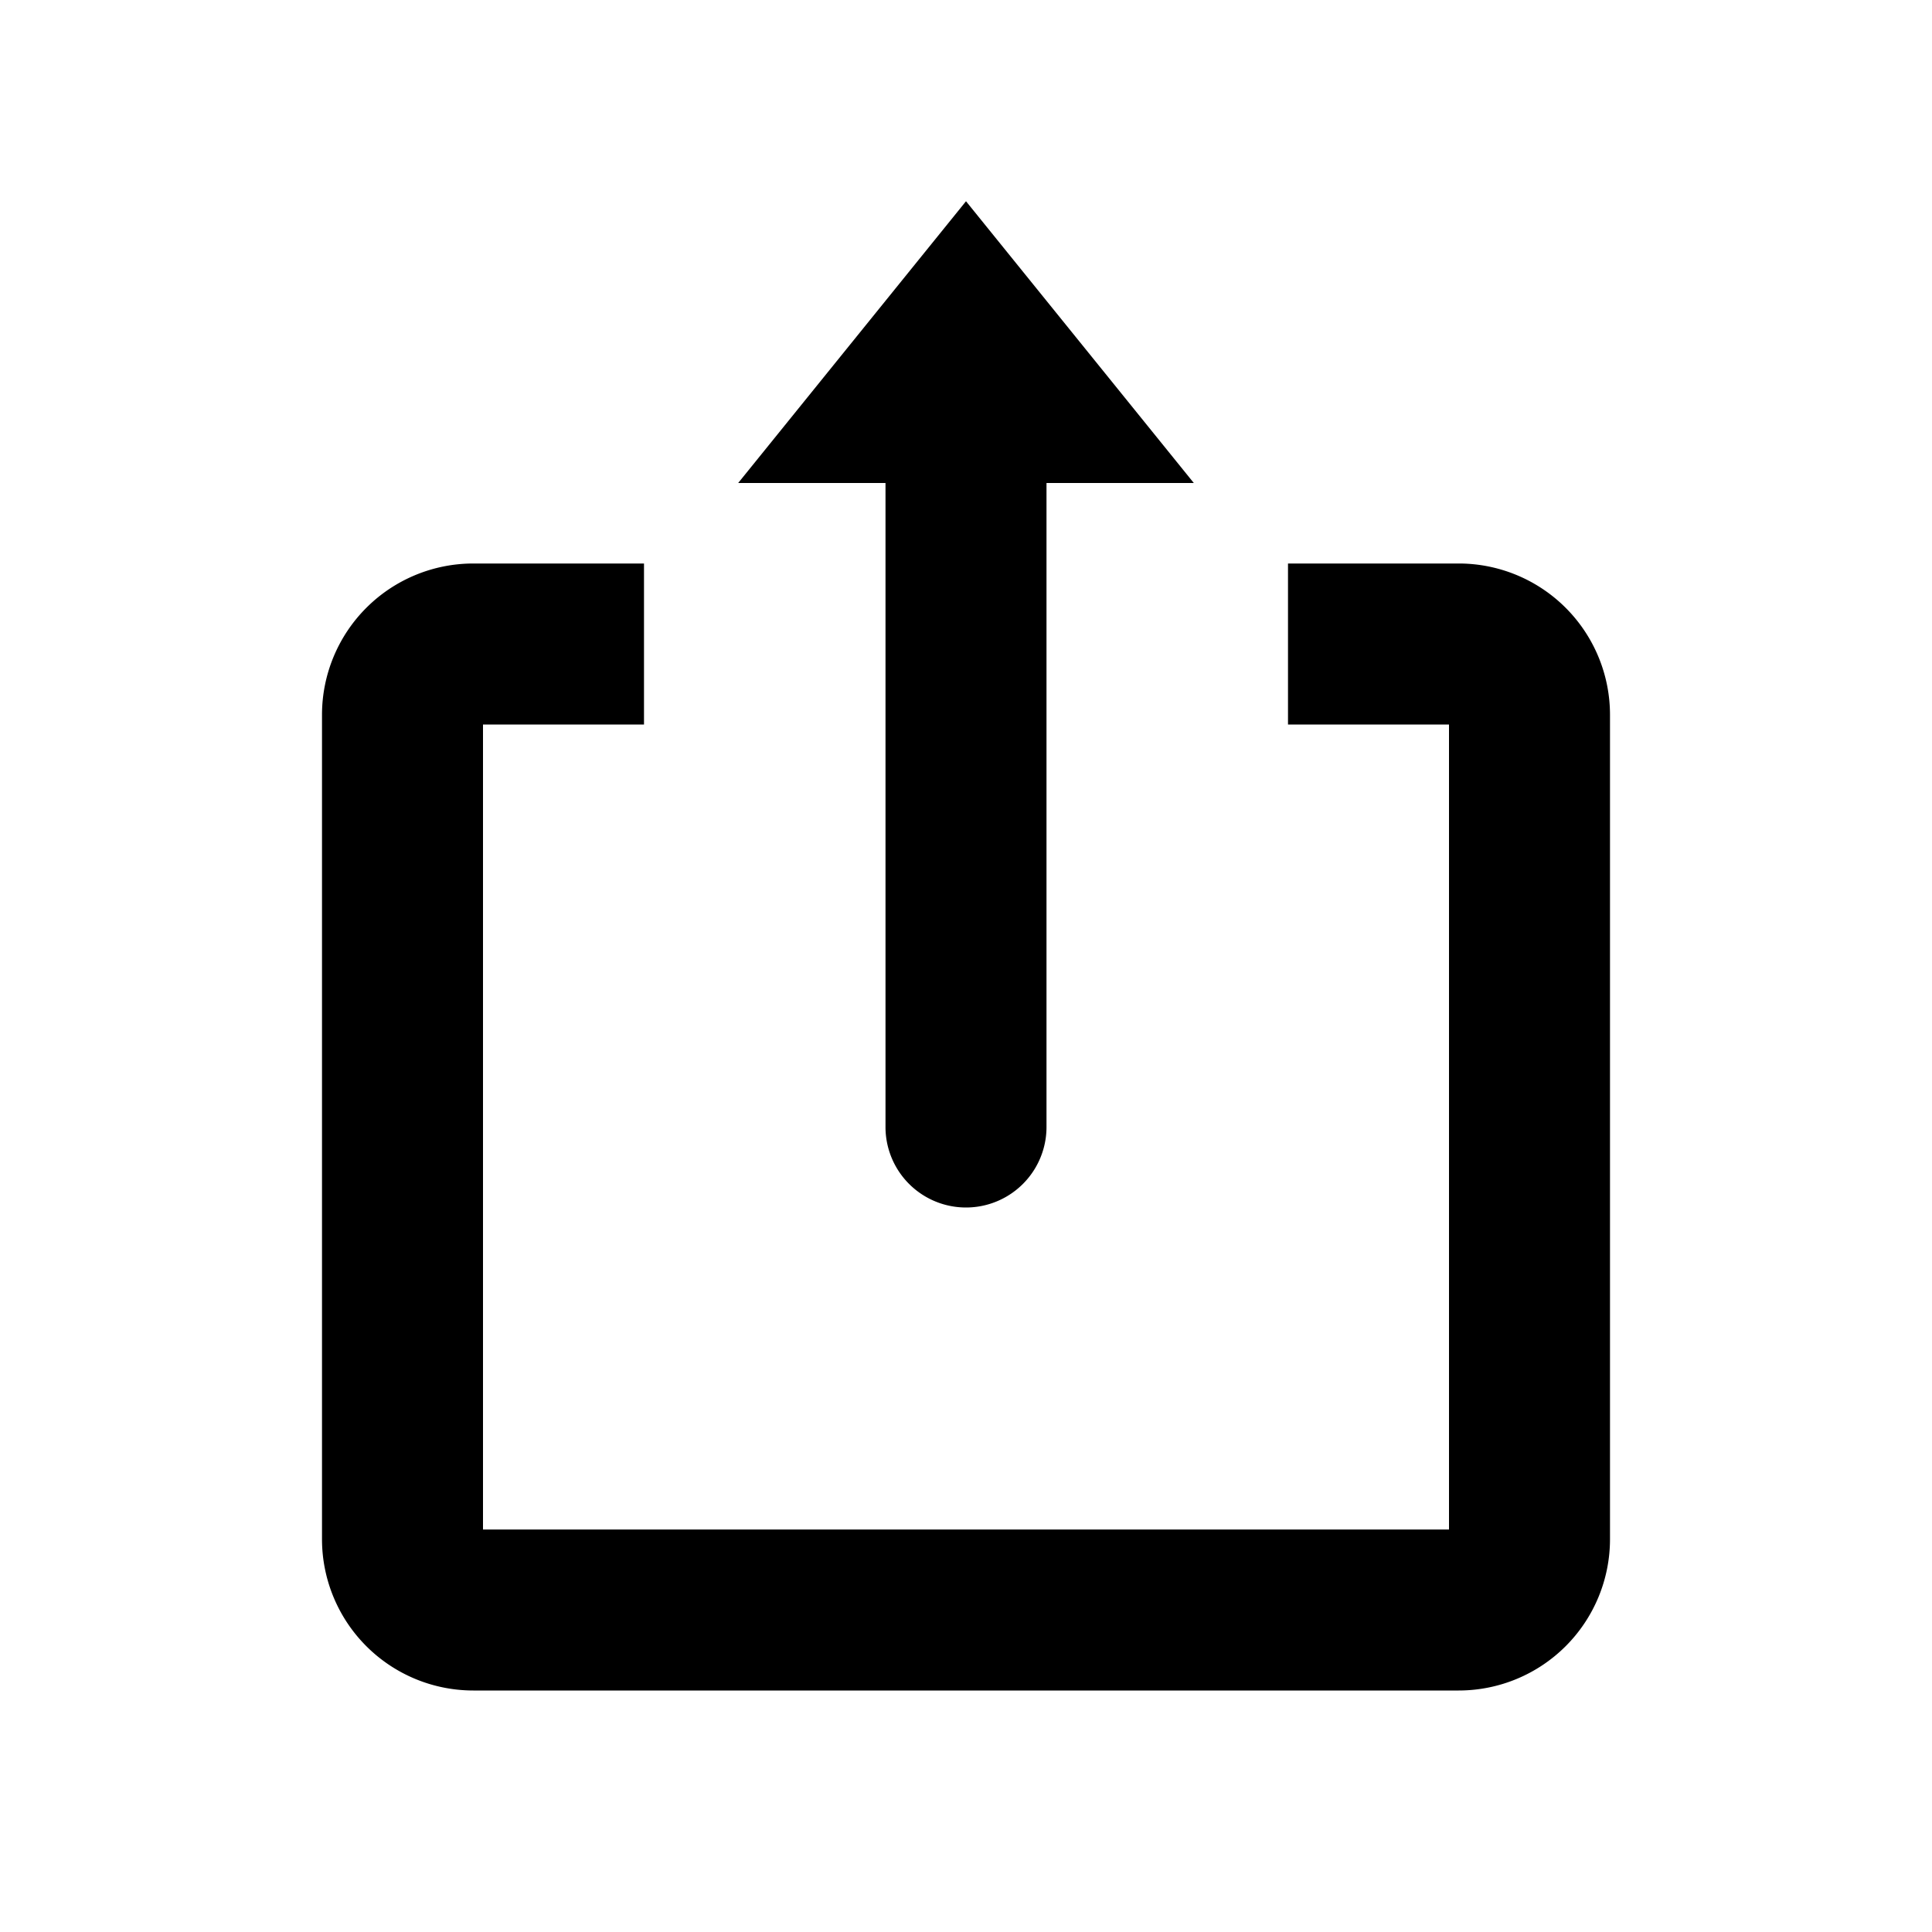 <svg xmlns="http://www.w3.org/2000/svg" viewBox="0 0 24 24">
  <defs>
    <style>
      .cls-1 {
        fill-rule: evenodd;
      }
    </style>
  </defs>
  <title>icons_24_pt1</title>
  <g id="share">
    <path id="box" class="cls-1" d="M18.13,7H16V9h2V19H6V9H8V7H5.88A1.88,1.88,0,0,0,4,8.88V19.12A1.88,1.88,0,0,0,5.88,21H18.12A1.88,1.88,0,0,0,20,19.12V8.88A1.88,1.88,0,0,0,18.13,7Z"/>
    <path id="arrow" class="cls-1" d="M11,14a1,1,0,0,0,2,0V6h1.83L12,2.5,9.17,6H11Z"/>
  </g>
</svg>
